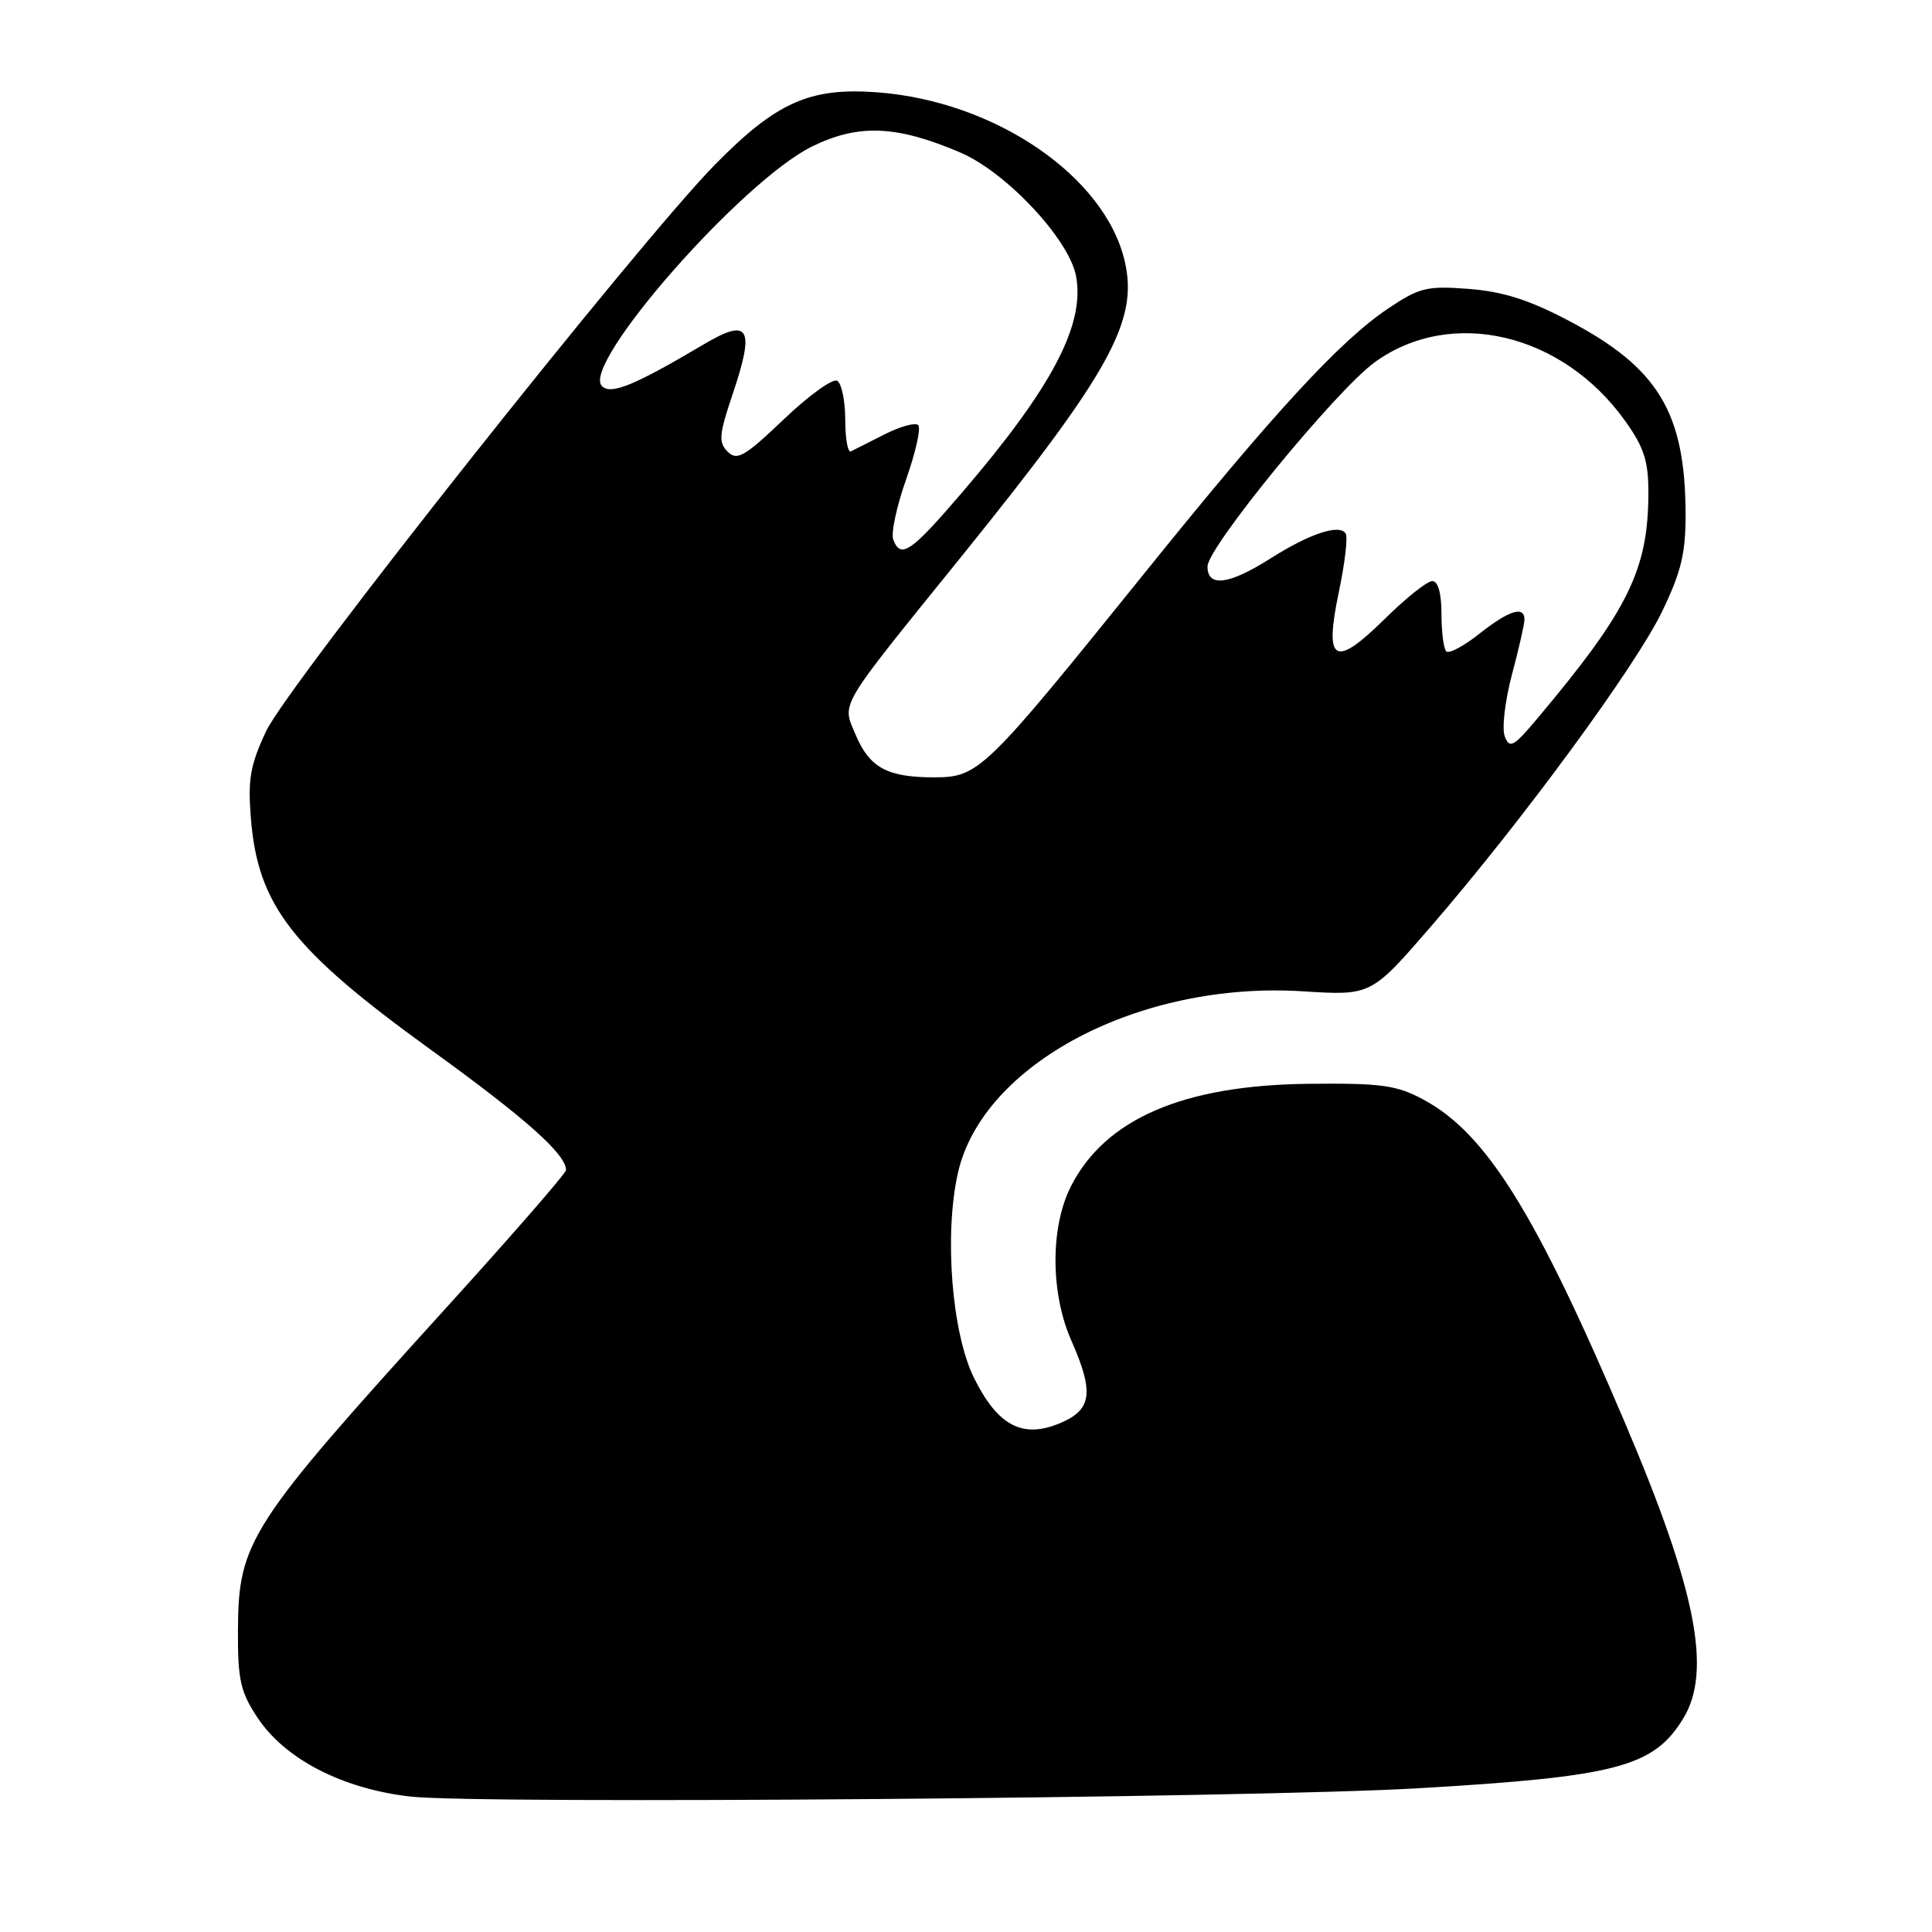 <?xml version="1.0" encoding="UTF-8" standalone="no"?>
<!DOCTYPE svg PUBLIC "-//W3C//DTD SVG 1.1//EN" "http://www.w3.org/Graphics/SVG/1.1/DTD/svg11.dtd" >
<svg xmlns="http://www.w3.org/2000/svg" xmlns:xlink="http://www.w3.org/1999/xlink" version="1.1" viewBox="0 0 256 256">
 <g >
 <path fill="currentColor"
d=" M 188.00 236.95 C 214.23 235.42 219.13 234.12 223.04 227.70 C 226.87 221.43 224.76 210.72 215.33 188.56 C 203.46 160.63 196.91 150.14 188.57 145.68 C 185.05 143.79 183.01 143.51 173.50 143.61 C 156.84 143.77 146.48 148.22 141.91 157.18 C 139.16 162.57 139.18 171.35 141.95 177.61 C 145.00 184.53 144.69 186.81 140.45 188.58 C 135.49 190.66 132.21 188.93 129.06 182.58 C 126.12 176.64 125.09 163.63 126.92 155.46 C 130.16 140.98 150.97 130.00 172.59 131.35 C 181.68 131.93 181.68 131.93 189.59 122.78 C 201.66 108.84 216.77 88.25 220.25 81.00 C 222.79 75.73 223.37 73.27 223.35 68.00 C 223.28 54.61 219.70 48.72 207.87 42.50 C 202.59 39.72 199.14 38.63 194.61 38.28 C 189.06 37.86 188.08 38.10 183.95 40.87 C 177.53 45.18 168.78 54.68 151.60 76.01 C 130.37 102.34 129.69 103.00 123.73 103.00 C 117.55 103.00 115.20 101.71 113.36 97.32 C 111.56 93.01 110.85 94.21 127.41 73.72 C 147.06 49.38 150.85 42.56 149.05 34.68 C 146.47 23.38 131.86 13.39 116.21 12.23 C 107.31 11.57 102.89 13.54 94.80 21.75 C 84.70 31.99 38.16 90.73 35.27 96.87 C 33.16 101.36 32.83 103.24 33.24 108.41 C 34.17 119.99 38.67 125.78 57.09 139.10 C 69.69 148.21 75.00 152.94 75.00 155.04 C 75.00 155.46 67.91 163.61 59.25 173.15 C 32.95 202.13 31.58 204.24 31.53 216.07 C 31.50 222.58 31.86 224.19 34.11 227.58 C 37.74 233.08 45.33 237.01 54.34 238.05 C 63.34 239.10 165.84 238.25 188.00 236.95 Z  M 199.39 97.58 C 198.99 96.54 199.42 92.87 200.33 89.43 C 201.25 85.99 202.00 82.68 202.00 82.09 C 202.00 80.23 199.94 80.88 196.03 83.97 C 193.97 85.61 191.99 86.66 191.64 86.31 C 191.29 85.95 191.00 83.72 191.00 81.33 C 191.00 78.59 190.55 77.00 189.78 77.00 C 189.11 77.00 186.30 79.23 183.53 81.97 C 176.81 88.60 175.44 87.81 177.40 78.46 C 178.20 74.67 178.61 71.17 178.31 70.70 C 177.50 69.39 173.54 70.70 168.31 74.02 C 162.82 77.50 160.00 77.85 160.00 75.06 C 160.00 72.52 177.03 51.72 182.16 48.00 C 192.29 40.66 207.04 44.12 215.36 55.80 C 217.84 59.28 218.43 61.09 218.42 65.30 C 218.41 75.45 215.77 80.84 203.81 95.08 C 200.56 98.96 200.04 99.26 199.39 97.58 Z  M 118.36 71.50 C 118.04 70.67 118.81 67.08 120.07 63.51 C 121.33 59.94 122.05 56.72 121.67 56.33 C 121.29 55.95 119.29 56.50 117.24 57.54 C 115.18 58.59 113.16 59.61 112.75 59.81 C 112.34 60.00 112.00 58.13 112.00 55.64 C 112.00 53.15 111.52 50.82 110.94 50.46 C 110.36 50.10 107.18 52.39 103.87 55.55 C 98.65 60.52 97.66 61.09 96.42 59.85 C 95.18 58.61 95.27 57.59 97.09 52.19 C 100.06 43.39 99.28 42.05 93.25 45.63 C 84.03 51.09 80.95 52.35 79.76 51.16 C 76.93 48.33 98.34 23.94 107.62 19.40 C 113.77 16.39 118.81 16.60 127.27 20.22 C 133.34 22.82 141.67 31.72 142.58 36.58 C 143.79 43.02 139.40 51.36 127.49 65.25 C 120.68 73.20 119.36 74.10 118.36 71.50 Z "/>
</g>
</svg>